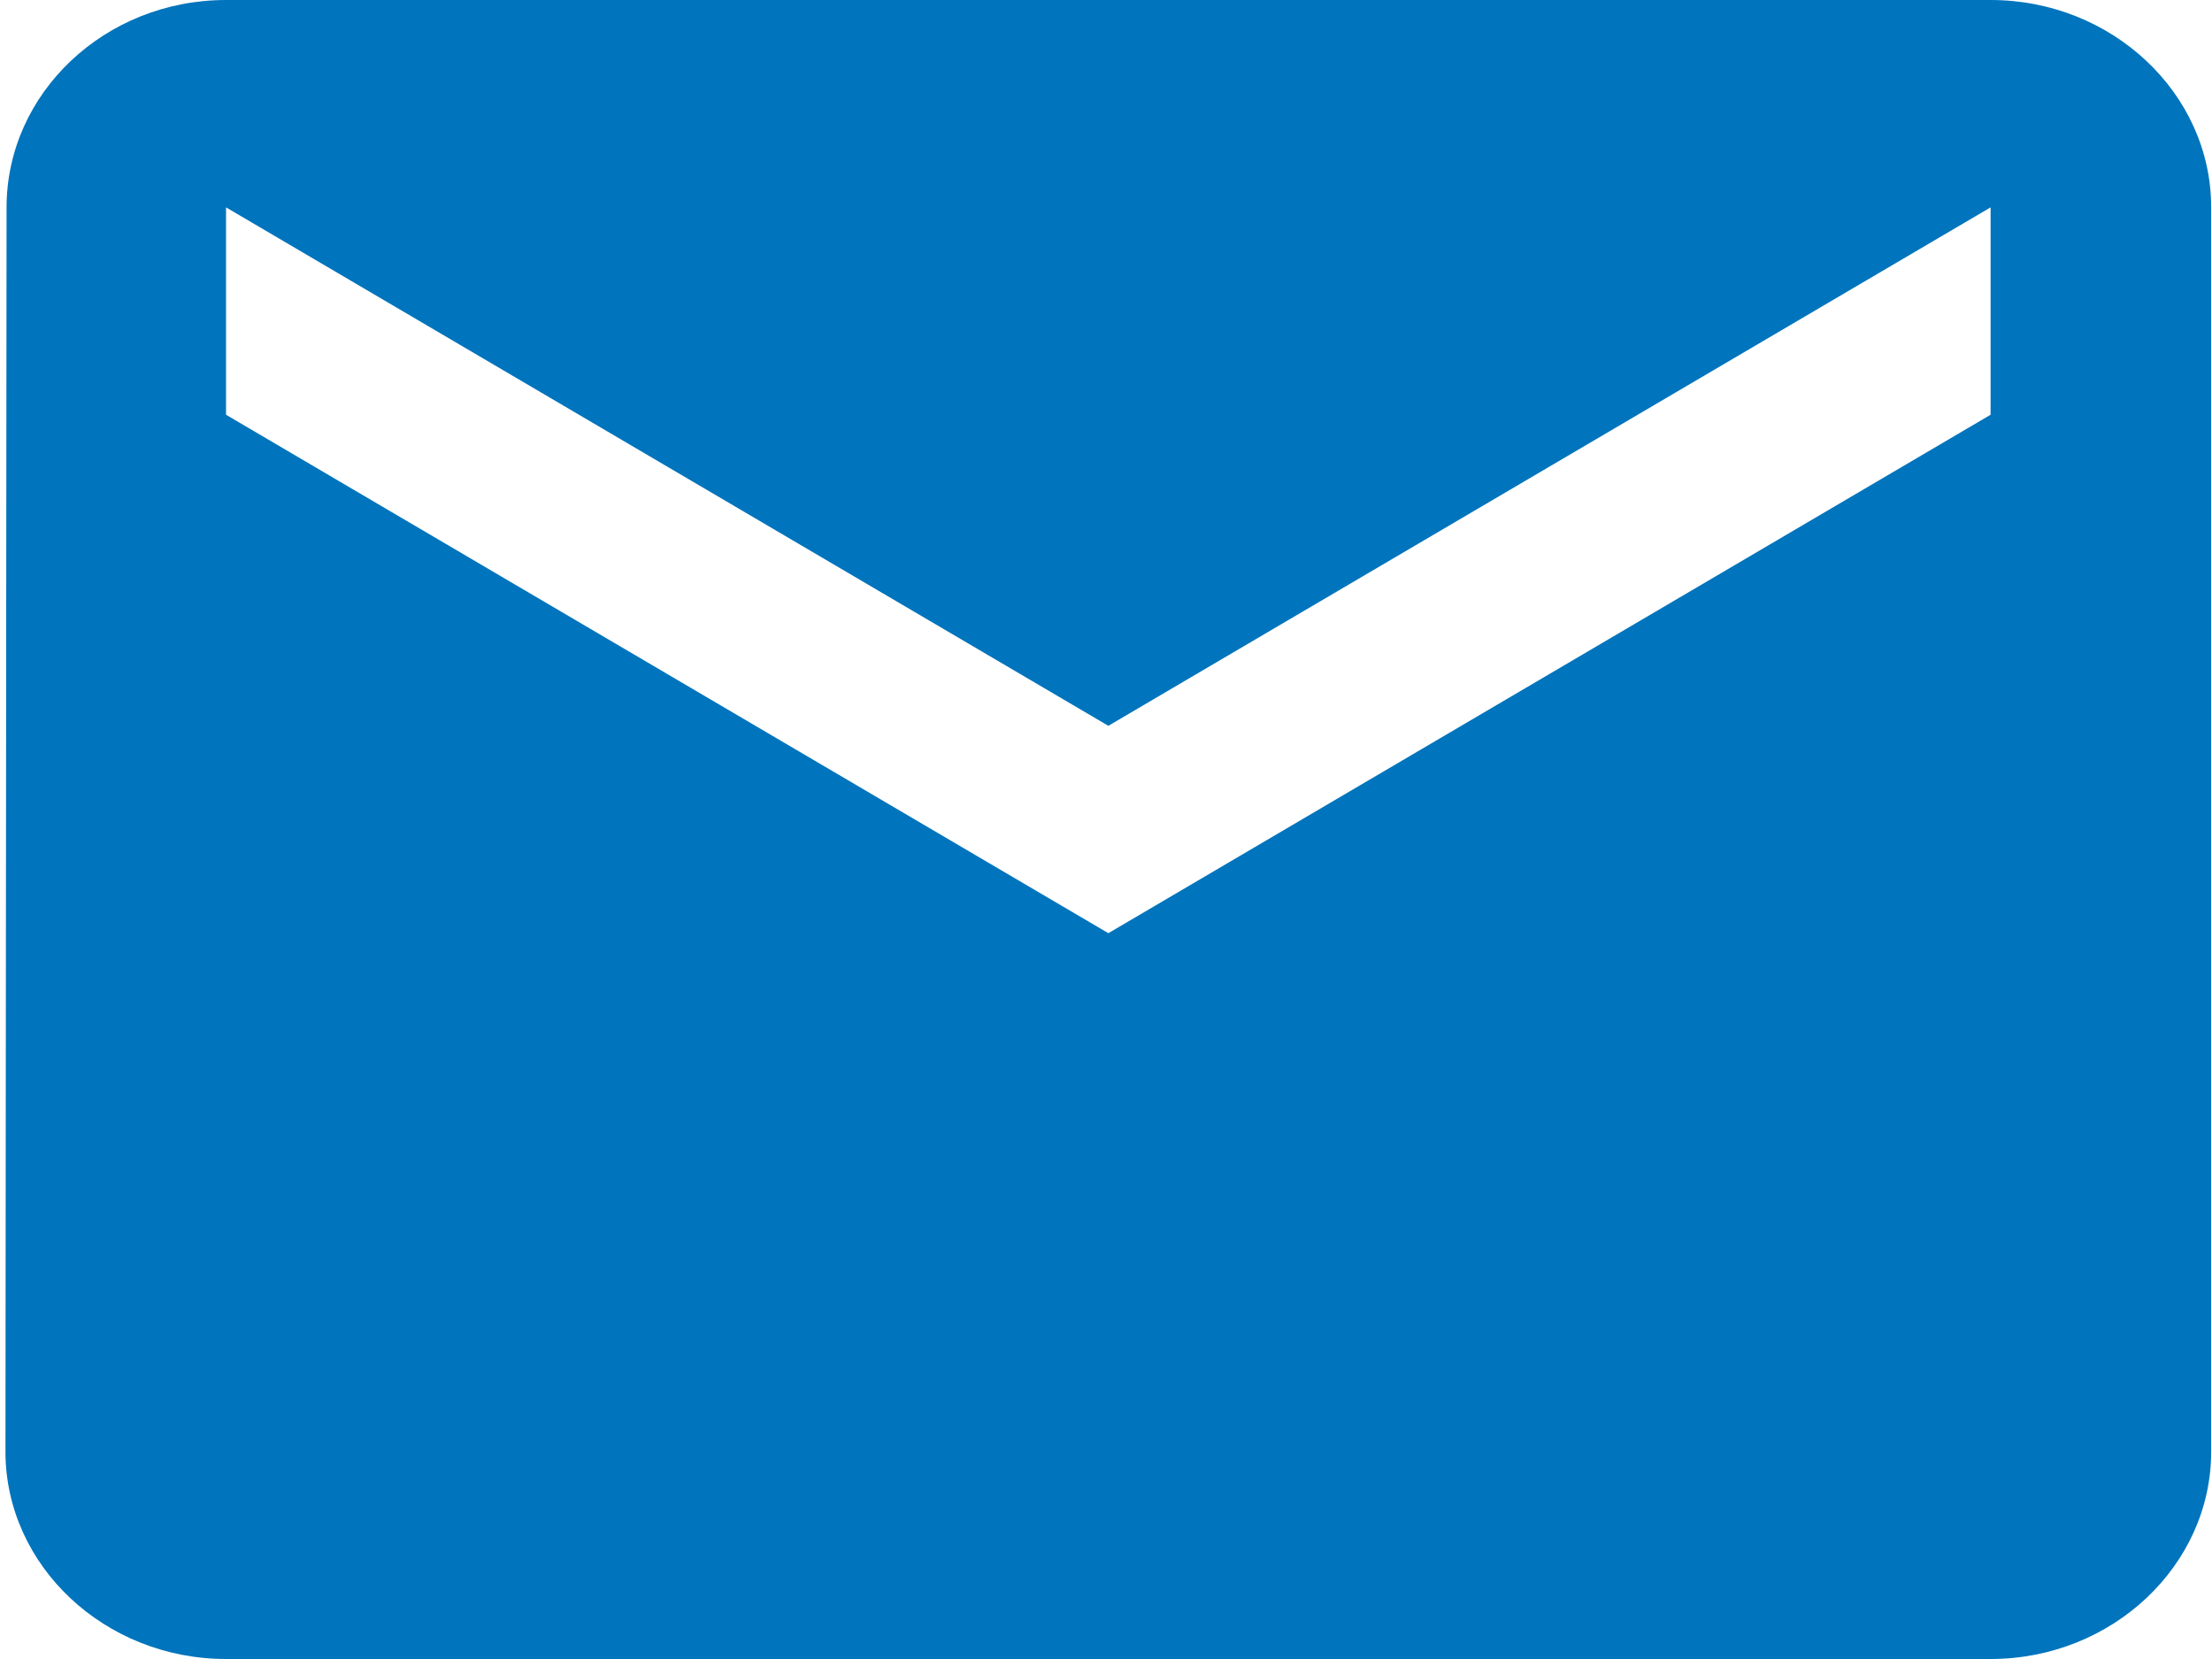 <svg width="32" height="24" viewBox="0 0 32 24" fill="none" xmlns="http://www.w3.org/2000/svg">
<path d="M28.797 0H3.27C1.515 0 0.095 1.35 0.095 3L0.079 21C0.079 22.65 1.515 24 3.27 24H28.797C30.552 24 31.988 22.65 31.988 21V3C31.988 1.35 30.552 0 28.797 0ZM28.797 6L16.034 13.5L3.27 6V3L16.034 10.5L28.797 3V6Z" fill="#0074BC"/>
</svg>
